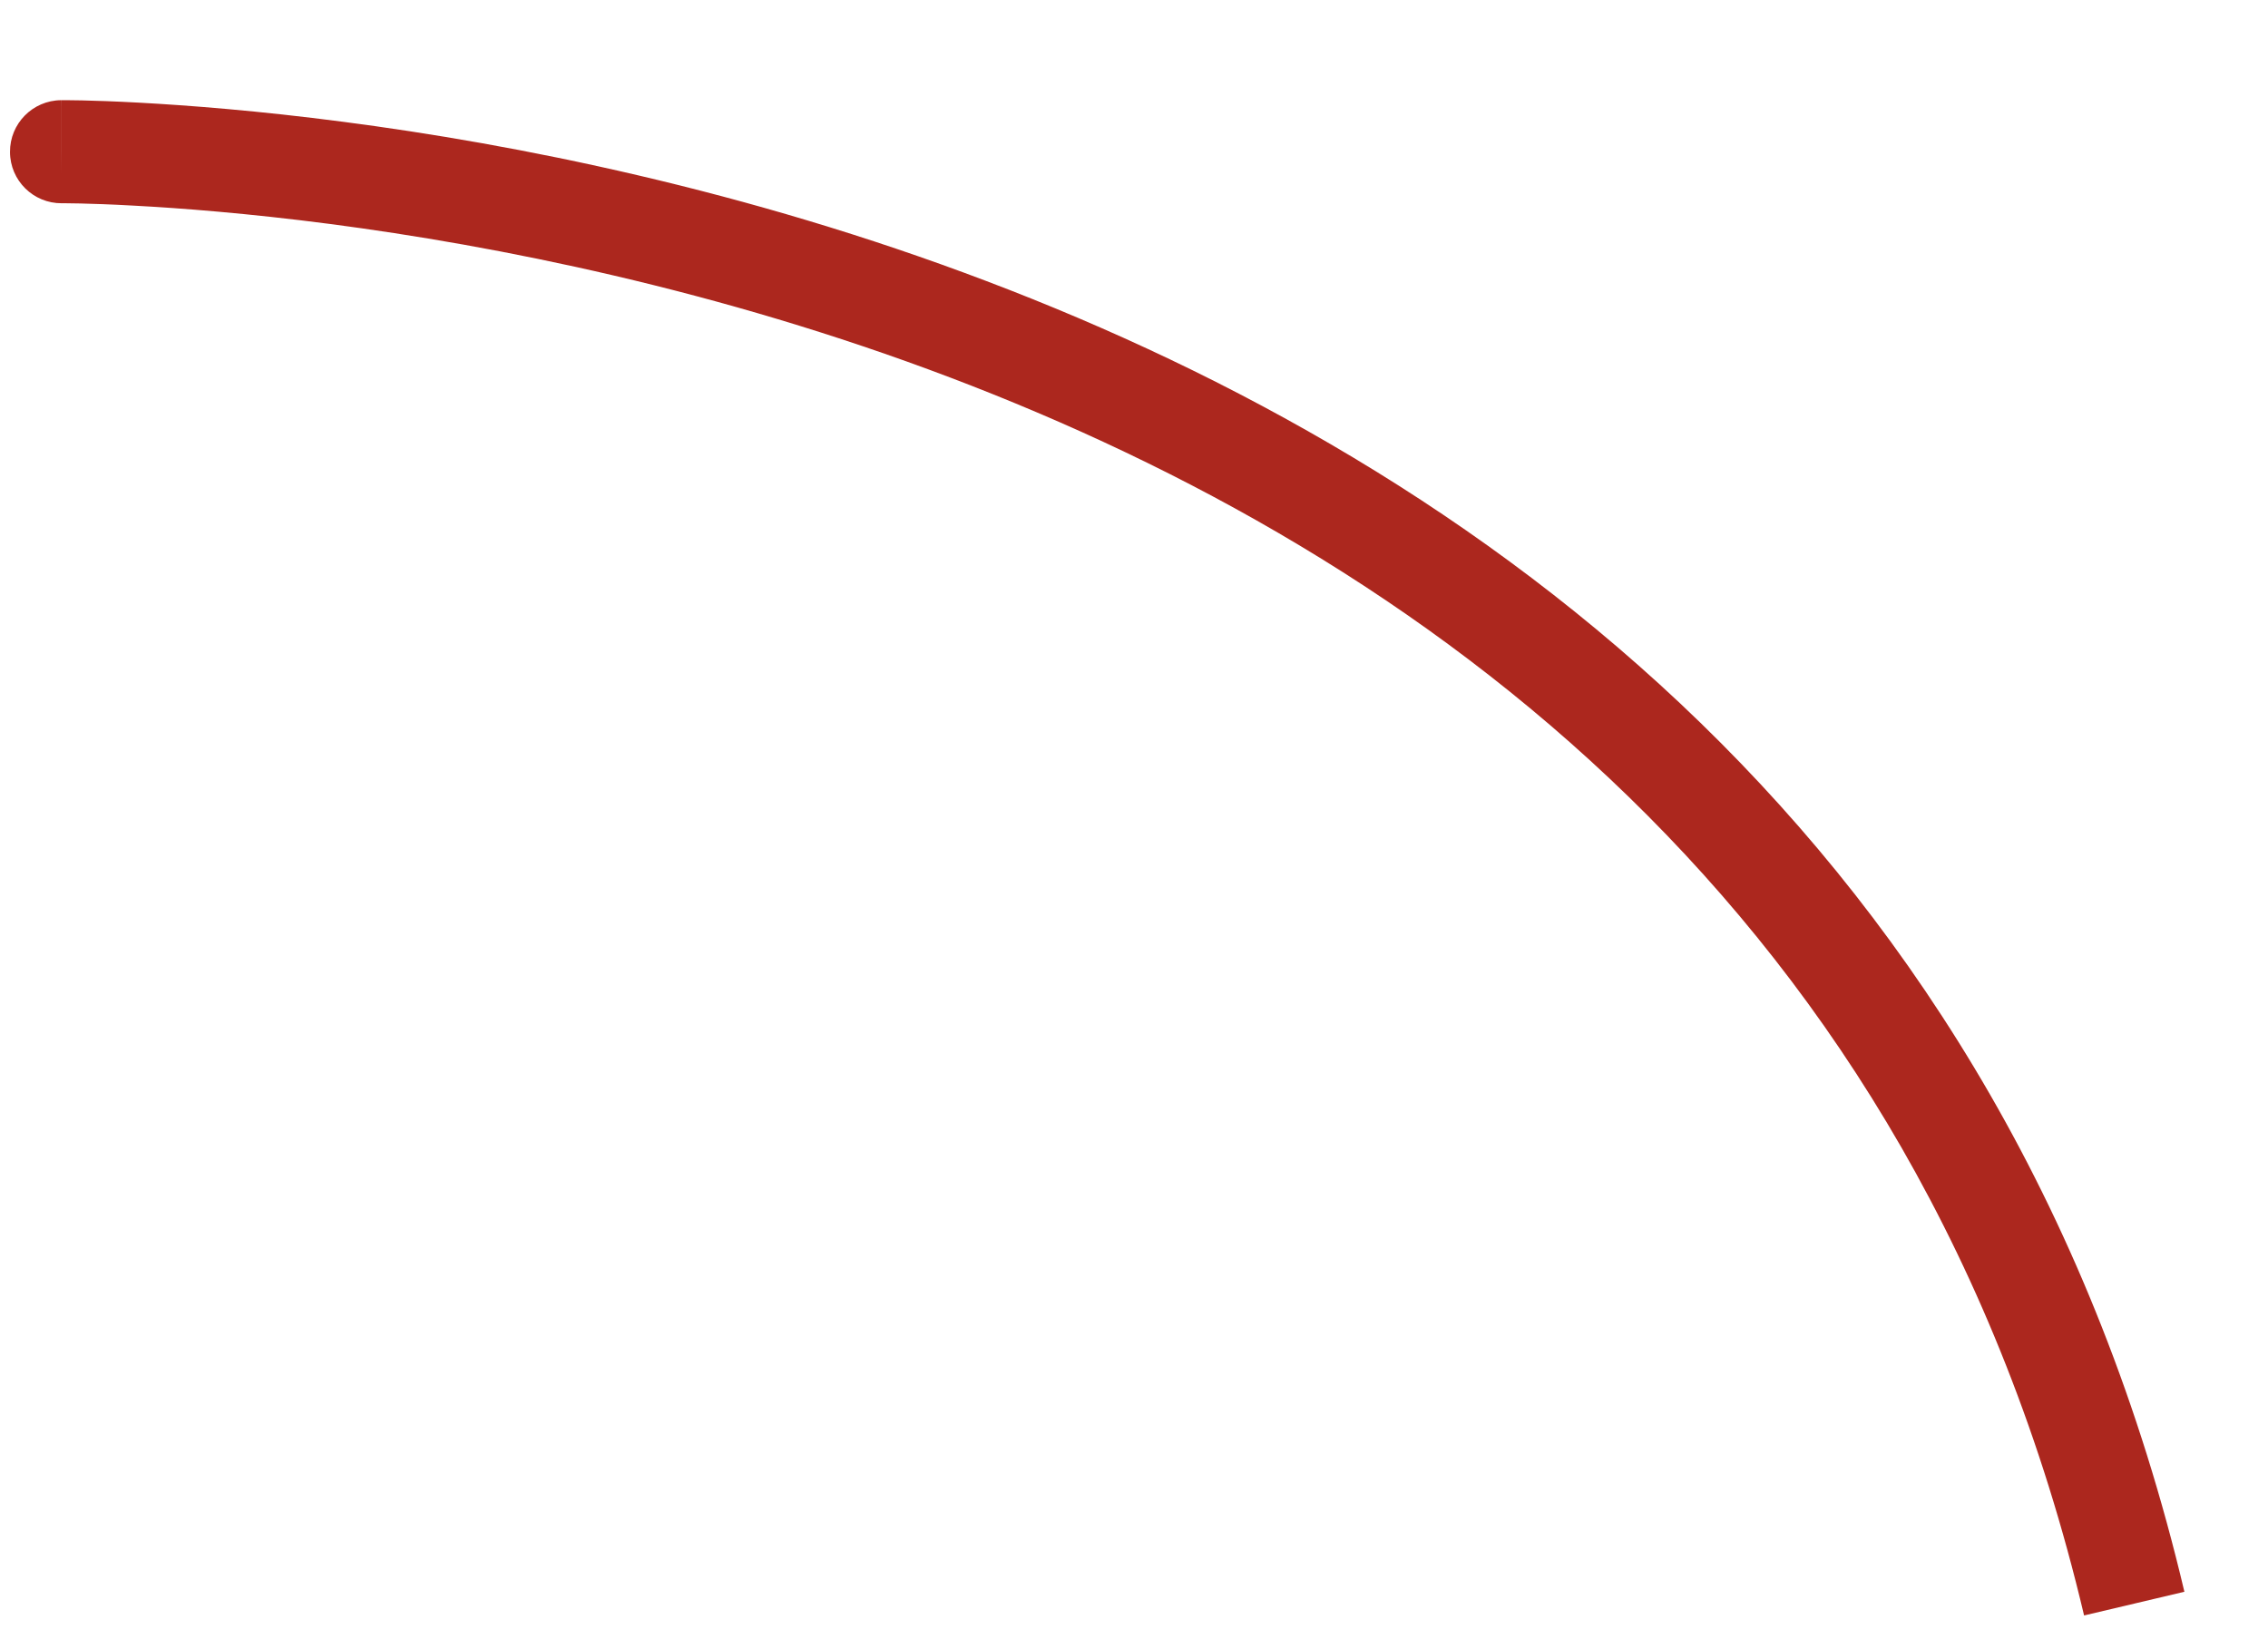 <svg width="22" height="16" viewBox="0 0 22 16" fill="none" xmlns="http://www.w3.org/2000/svg">
<path d="M0.593 0.972C0.317 0.974 0.095 1.199 0.097 1.475C0.098 1.751 0.323 1.974 0.6 1.972L0.593 0.972ZM0.597 1.472C0.6 1.972 0.599 1.972 0.599 1.972C0.599 1.972 0.599 1.972 0.6 1.972C0.6 1.972 0.6 1.972 0.601 1.972C0.602 1.972 0.605 1.972 0.608 1.972C0.615 1.972 0.626 1.972 0.641 1.972C0.67 1.972 0.715 1.973 0.775 1.974C0.893 1.977 1.069 1.982 1.296 1.995C1.75 2.019 2.404 2.069 3.202 2.173C4.798 2.382 6.957 2.805 9.215 3.662C13.727 5.374 18.59 8.794 20.216 15.673L20.703 15.558L21.189 15.443C19.462 8.133 14.272 4.511 9.569 2.727C7.22 1.835 4.981 1.397 3.331 1.182C2.506 1.074 1.825 1.022 1.35 0.996C1.112 0.983 0.925 0.977 0.796 0.974C0.732 0.973 0.683 0.972 0.648 0.972C0.631 0.972 0.618 0.972 0.609 0.972C0.604 0.972 0.601 0.972 0.598 0.972C0.597 0.972 0.596 0.972 0.595 0.972C0.595 0.972 0.594 0.972 0.594 0.972C0.594 0.972 0.593 0.972 0.597 1.472Z" fill="#AC271E"/>
</svg>
